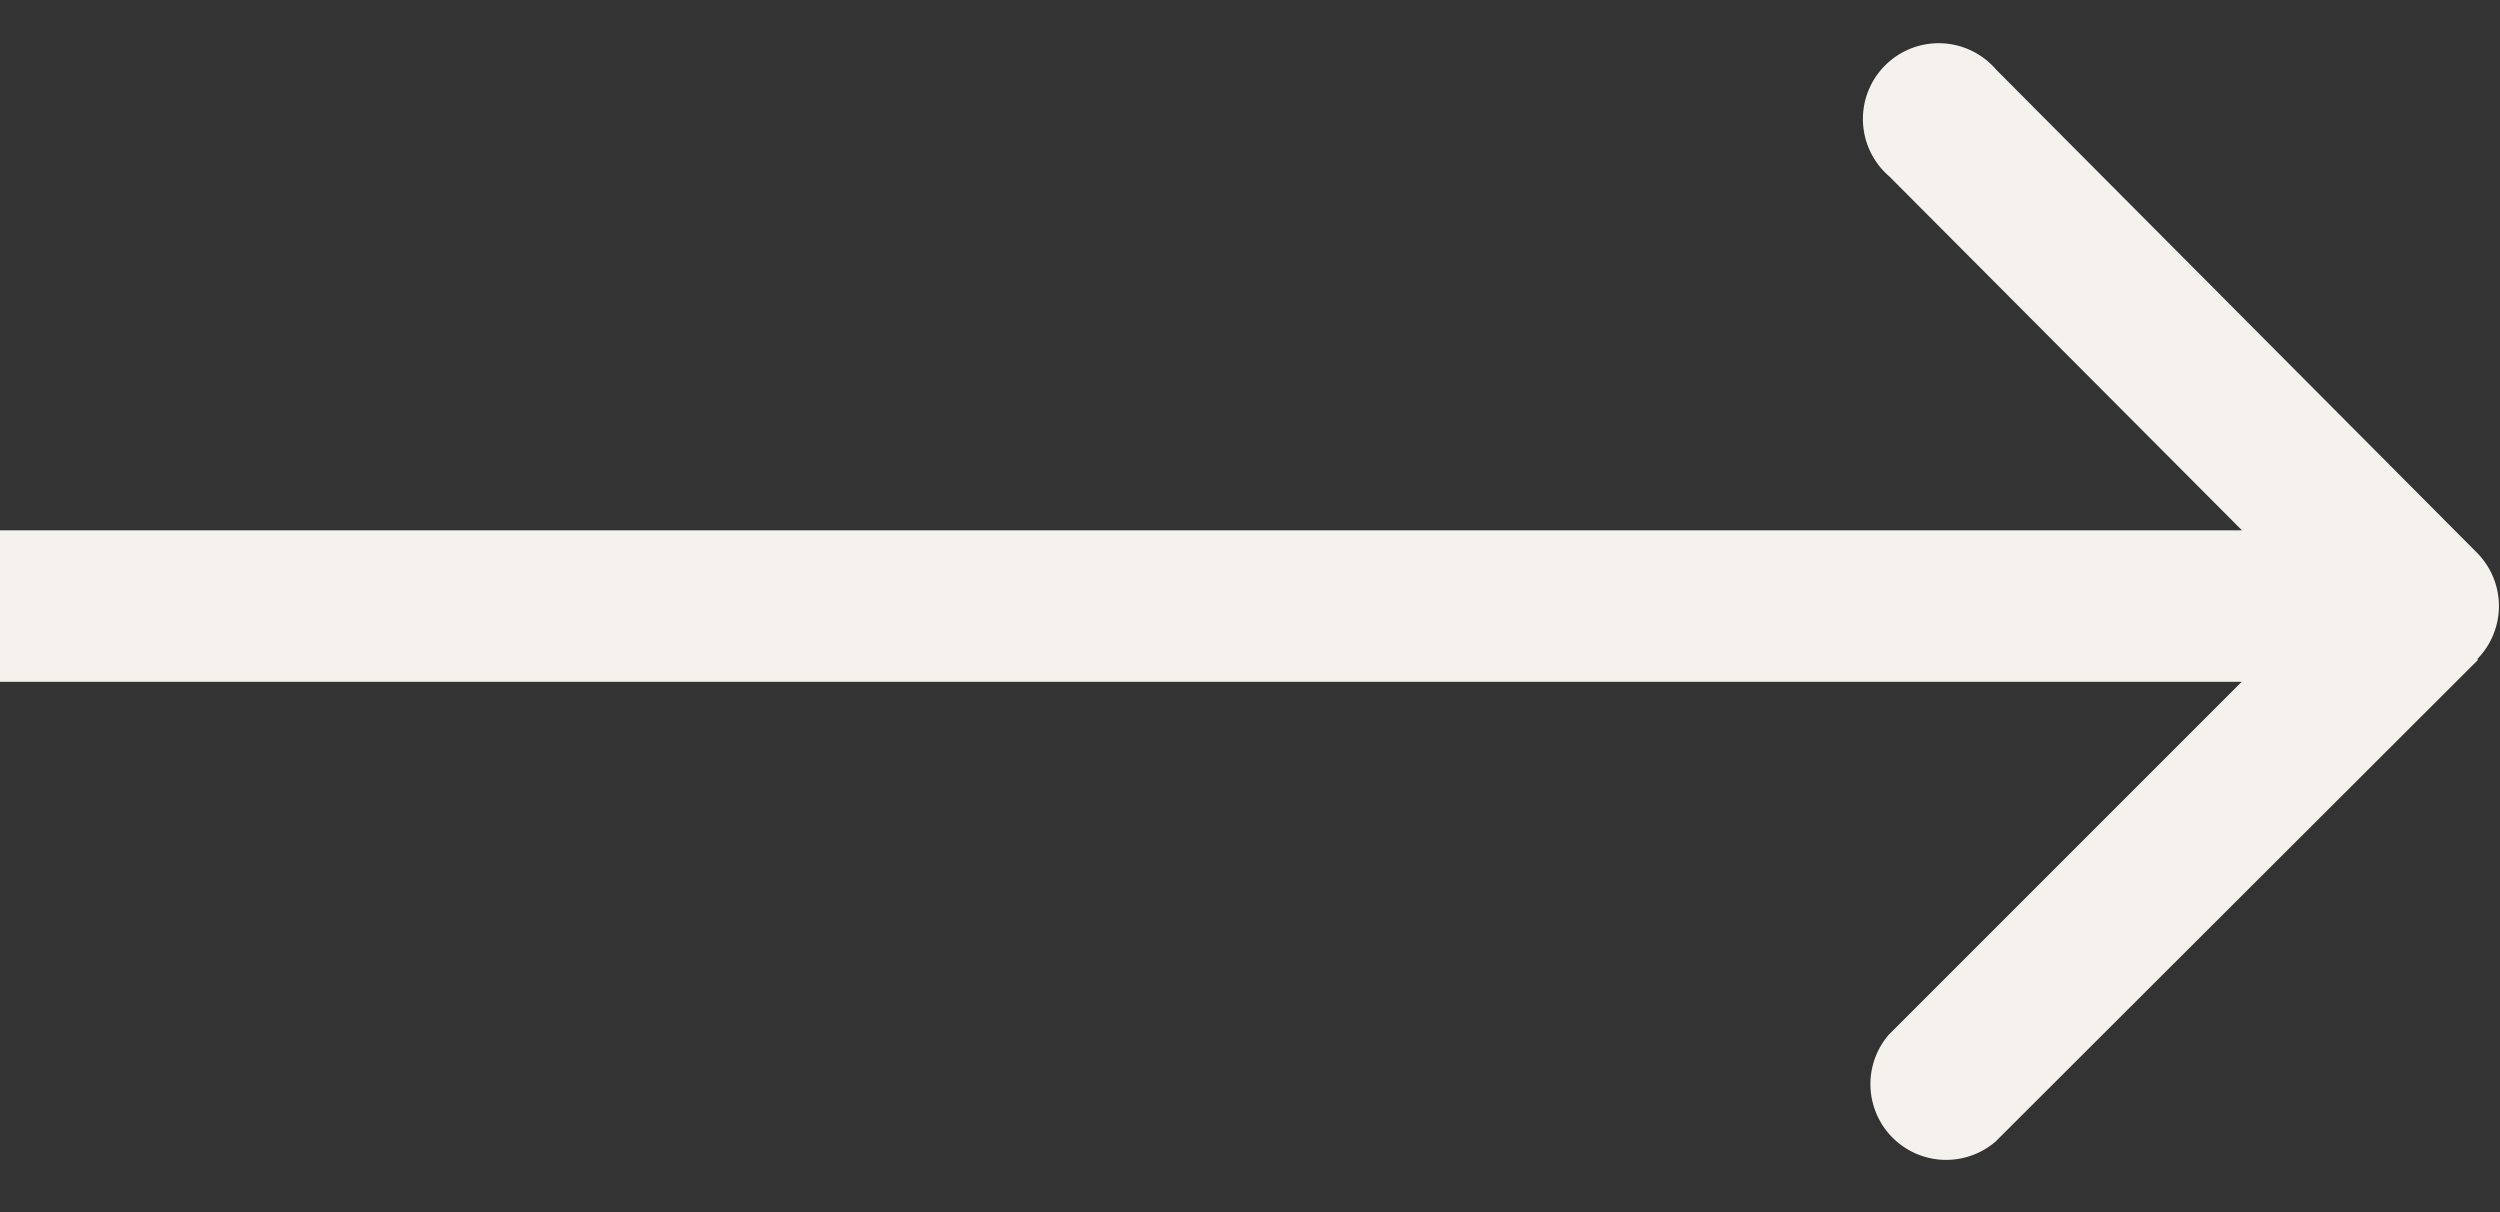 <svg fill="none" xmlns="http://www.w3.org/2000/svg" viewBox="0 0 33 16"><rect x="0" y="0" width="33" height="16" fill="#333333" stroke="none"/><path d="M32.7 8.7a1 1 0 000-1.4L26.35.92a1 1 0 10-1.41 1.41L30.59 8l-5.66 5.66a1 1 0 001.41 1.41l6.37-6.36zM0 9h32V7H0v2z" fill="#F5F2ED"/></svg>